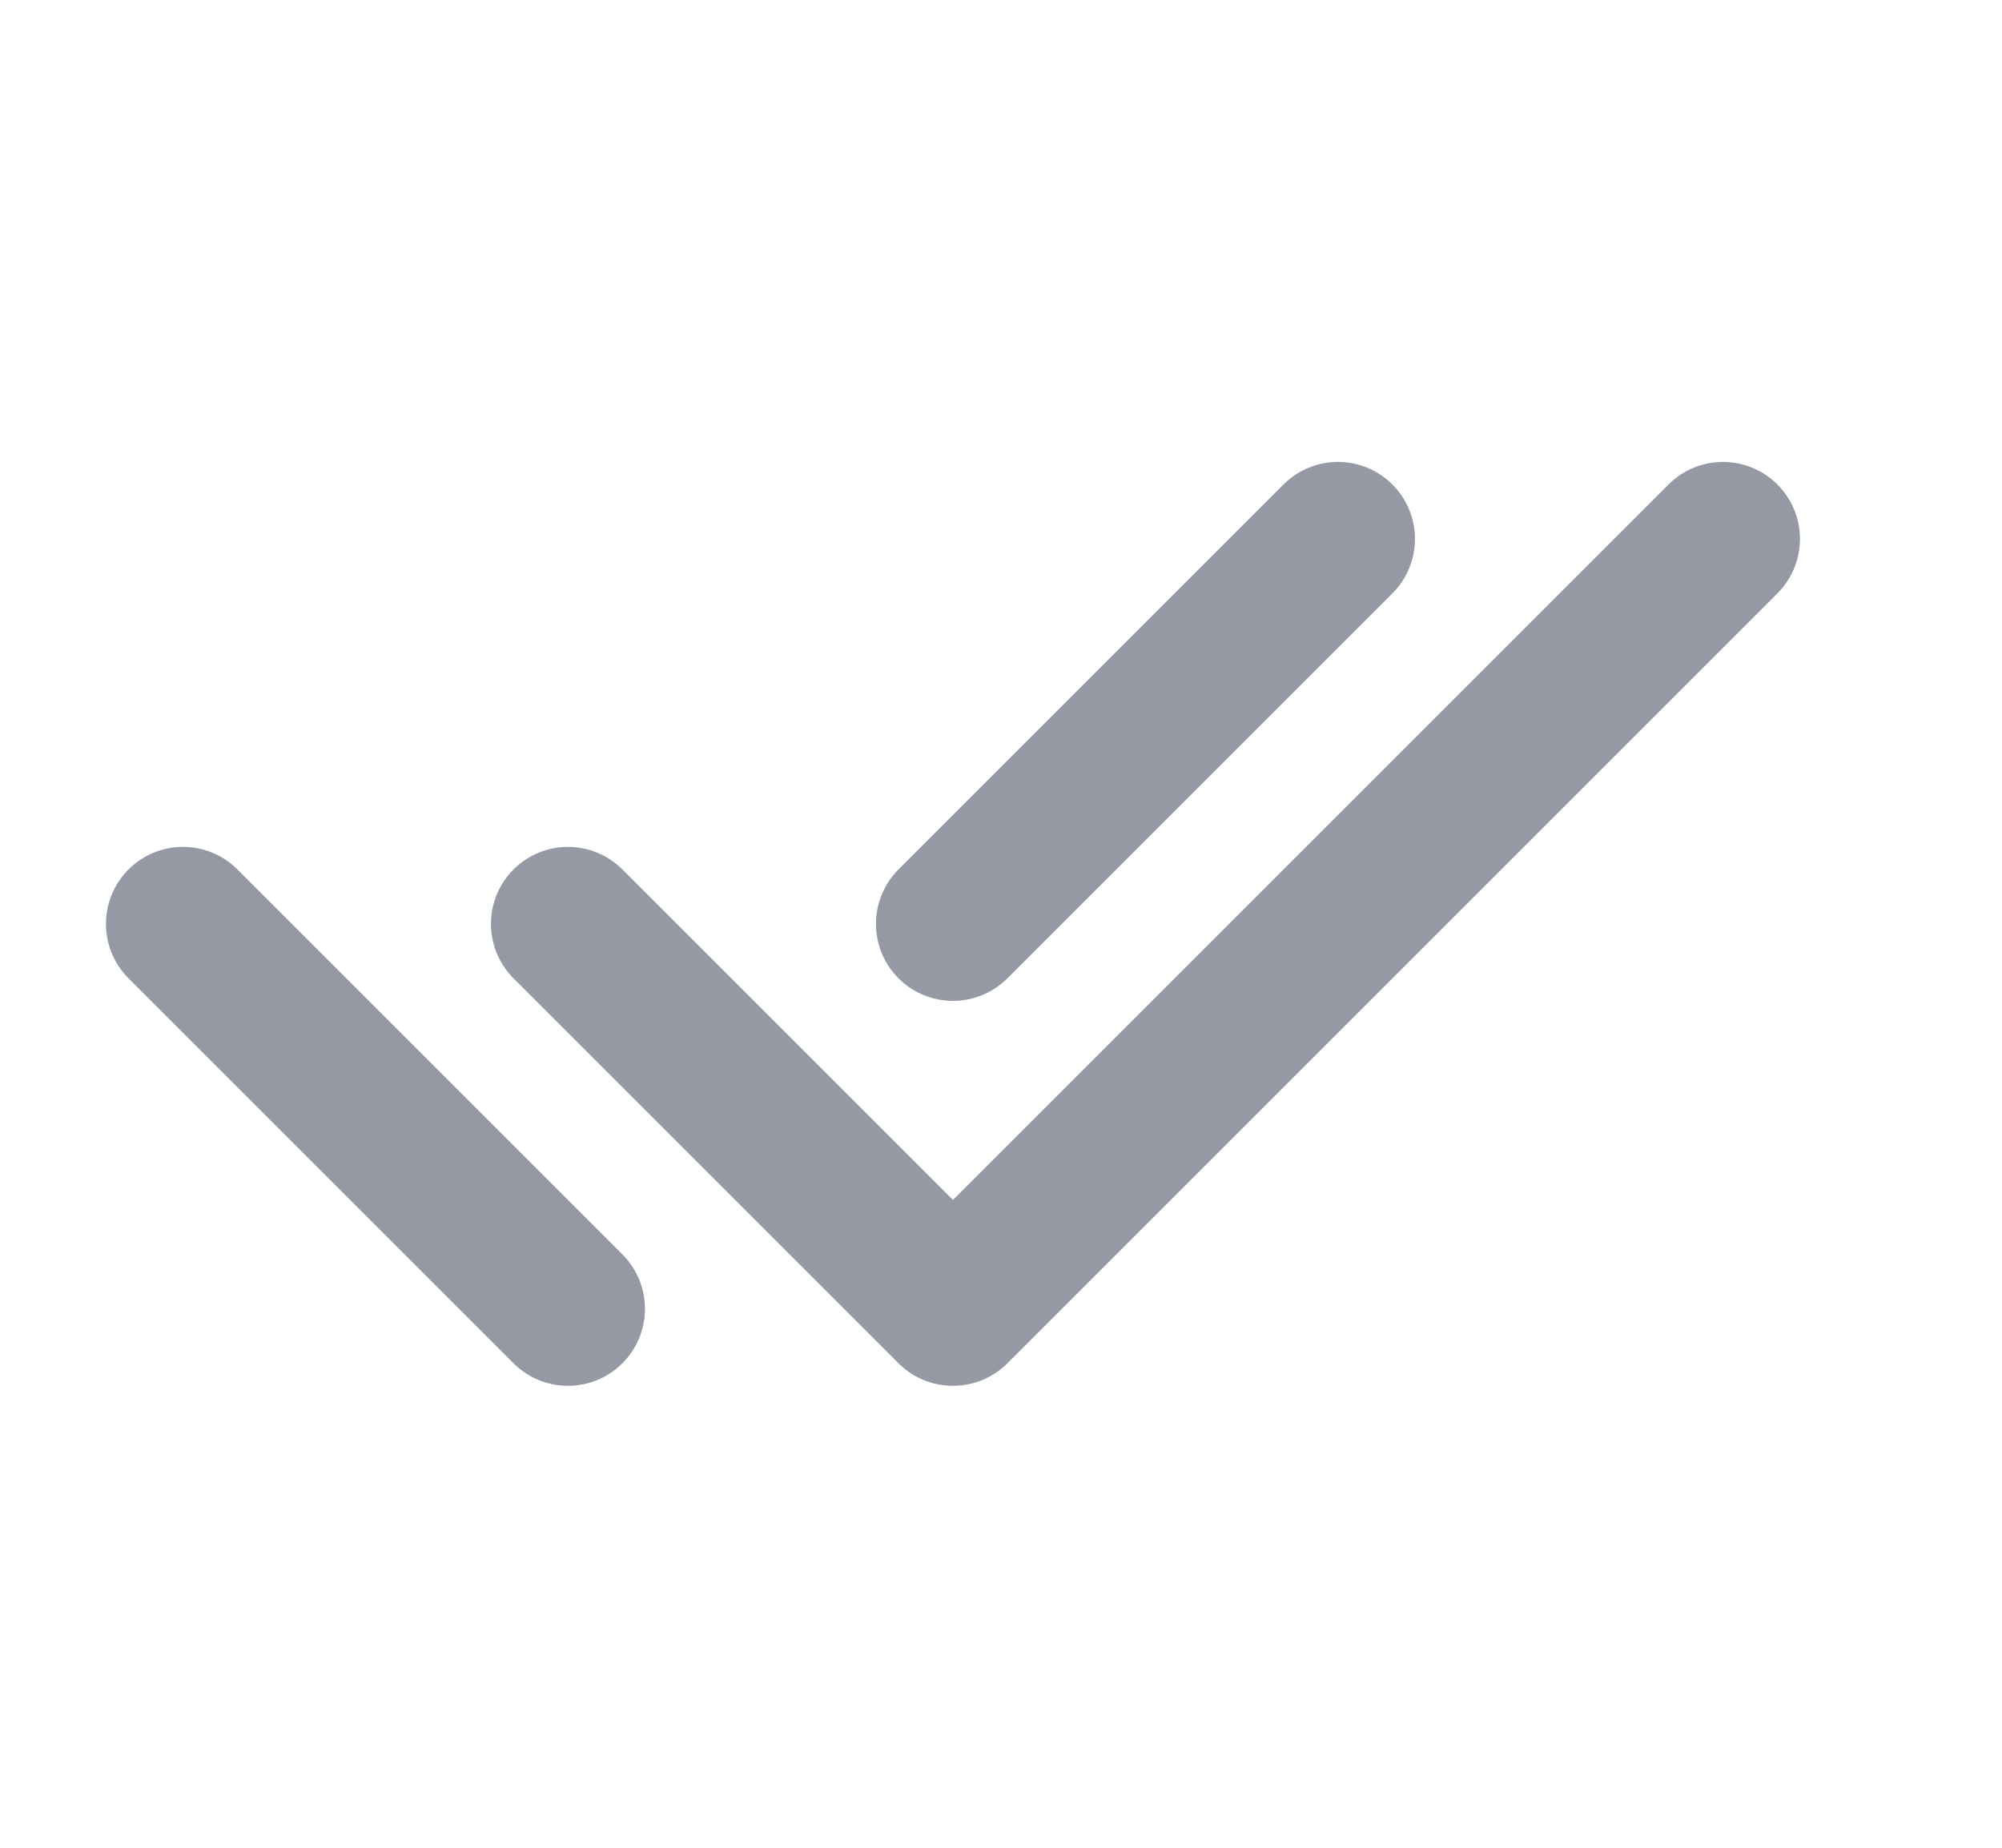 <svg width="13" height="12" viewBox="0 0 13 12" fill="none" xmlns="http://www.w3.org/2000/svg">
<g clip-path="url(#clip0_595_1379)">
<path d="M3.688 6L6.188 8.5L11.188 3.5" stroke="#9599A4" stroke-linecap="round" stroke-linejoin="round"/>
<path d="M1.188 6L3.688 8.5M6.188 6L8.688 3.5" stroke="#9599A4" stroke-linecap="round" stroke-linejoin="round"/>
</g>
<defs>
<clipPath id="clip0_595_1379">
<rect width="12" height="12" fill="white" transform="translate(0.188)"/>
</clipPath>
</defs>
</svg>
